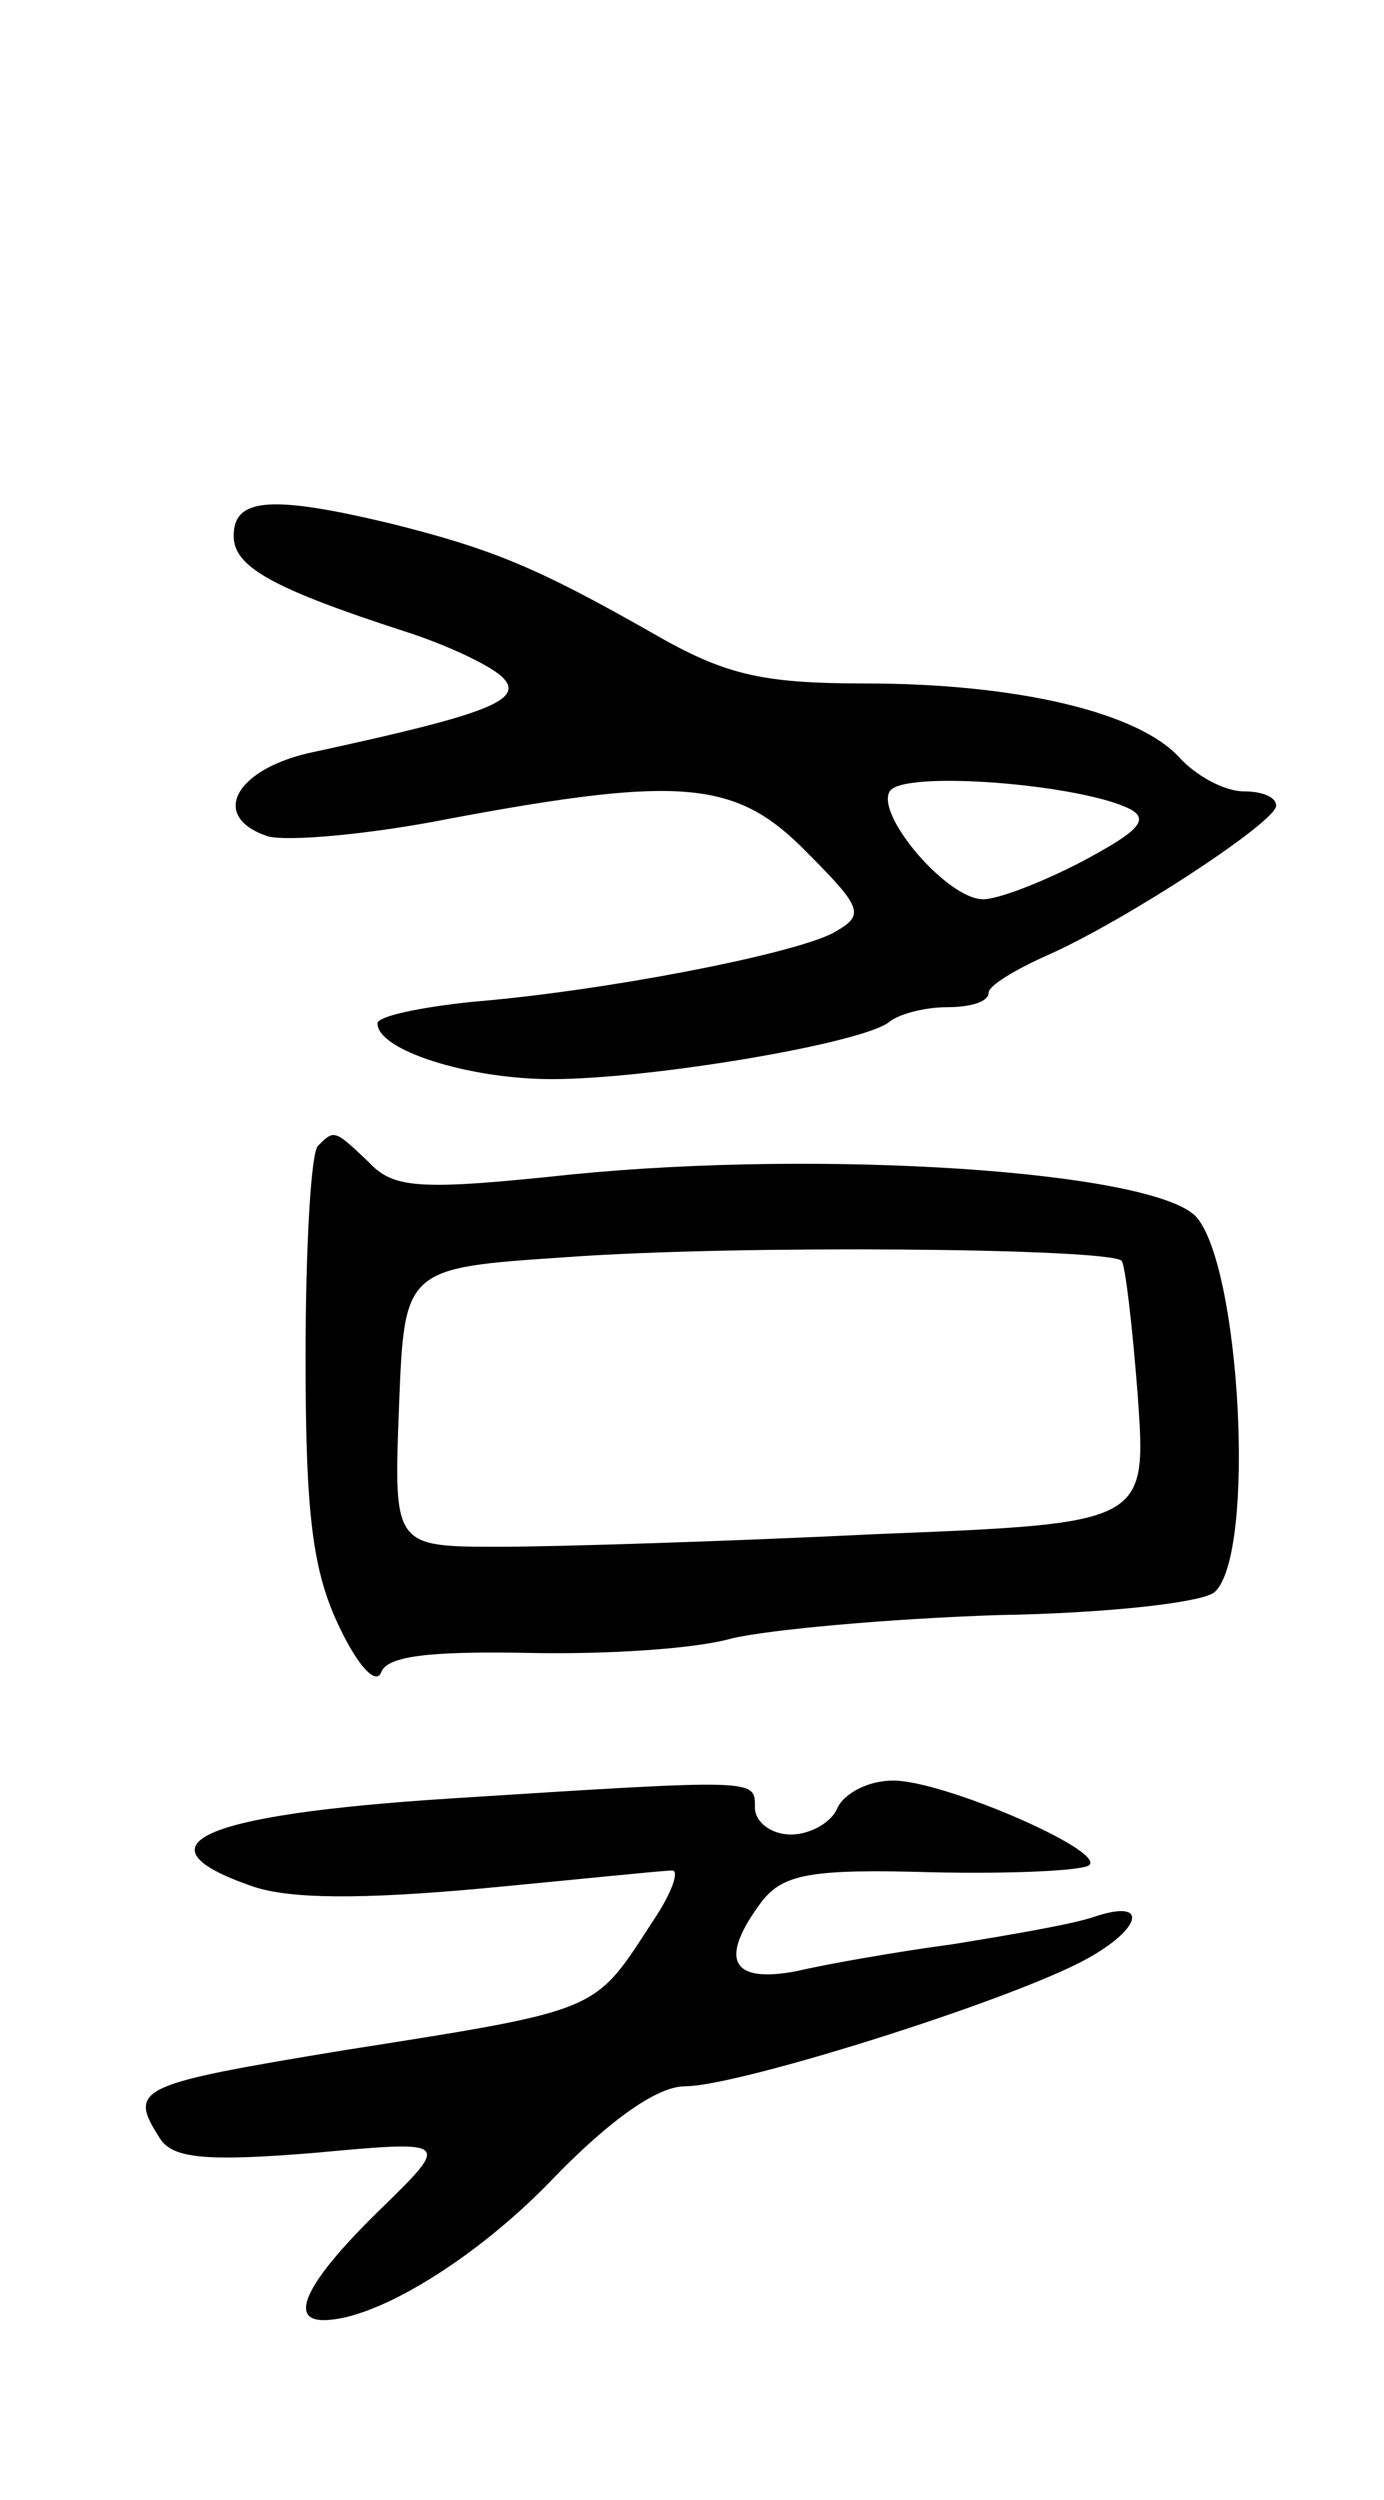 <svg version="1.0" xmlns="http://www.w3.org/2000/svg"
 width="77pt" height="139pt" viewBox="0 0 77 139"
 preserveAspectRatio="xMidYMid meet">
<g transform="translate(0,139) scale(0.1,-0.1)"
fill="#000000" stroke="none">
<path d="M130 1092 c0 -17 21 -29 95 -53 22 -7 46 -18 54 -25 14 -13 -7 -21
-104 -42 -44 -9 -59 -36 -26 -47 11 -3 57 1 102 10 129 24 159 21 198 -19 32
-32 32 -35 14 -45 -24 -12 -127 -32 -200 -38 -29 -3 -53 -8 -53 -12 0 -15 51
-31 97 -31 55 0 174 20 188 32 5 4 19 8 32 8 13 0 23 3 23 8 0 4 15 13 33 21
43 19 127 74 127 83 0 5 -8 8 -18 8 -11 0 -27 9 -36 19 -23 25 -90 41 -175 41
-58 0 -78 5 -118 28 -65 37 -90 47 -146 61 -67 16 -87 14 -87 -7z m499 -152
c11 -6 3 -13 -27 -29 -23 -12 -47 -21 -55 -21 -20 0 -60 47 -52 60 7 12 107 4
134 -10z"/>
<path d="M177 753 c-4 -3 -7 -57 -7 -118 0 -88 4 -119 19 -150 10 -21 20 -32
23 -25 3 9 25 12 81 11 42 -1 93 2 114 8 21 5 88 11 148 13 61 1 115 7 121 13
23 22 14 183 -11 209 -26 25 -206 37 -347 23 -85 -9 -99 -8 -113 7 -19 18 -19
18 -28 9z m447 -64 c2 -2 6 -36 9 -75 5 -71 5 -71 -146 -77 -82 -4 -177 -7
-209 -7 -59 0 -59 0 -56 78 3 77 3 77 93 83 95 7 302 5 309 -2z"/>
<path d="M250 390 c-140 -9 -176 -26 -109 -49 21 -7 61 -7 127 -1 53 5 101 10
106 10 4 0 0 -12 -10 -27 -34 -52 -27 -50 -173 -73 -115 -19 -120 -21 -102
-49 7 -11 25 -13 86 -8 76 7 76 7 36 -32 -40 -39 -51 -61 -31 -61 29 0 85 34
128 79 32 33 58 51 73 51 28 0 163 42 214 66 39 18 48 40 13 28 -12 -4 -47
-10 -78 -15 -30 -4 -70 -11 -87 -15 -37 -7 -43 7 -19 39 12 15 27 18 95 16 45
-1 84 1 87 4 9 8 -81 47 -109 47 -14 0 -27 -7 -31 -15 -3 -8 -15 -15 -26 -15
-11 0 -20 7 -20 15 0 16 3 16 -170 5z"/>
</g>
</svg>
